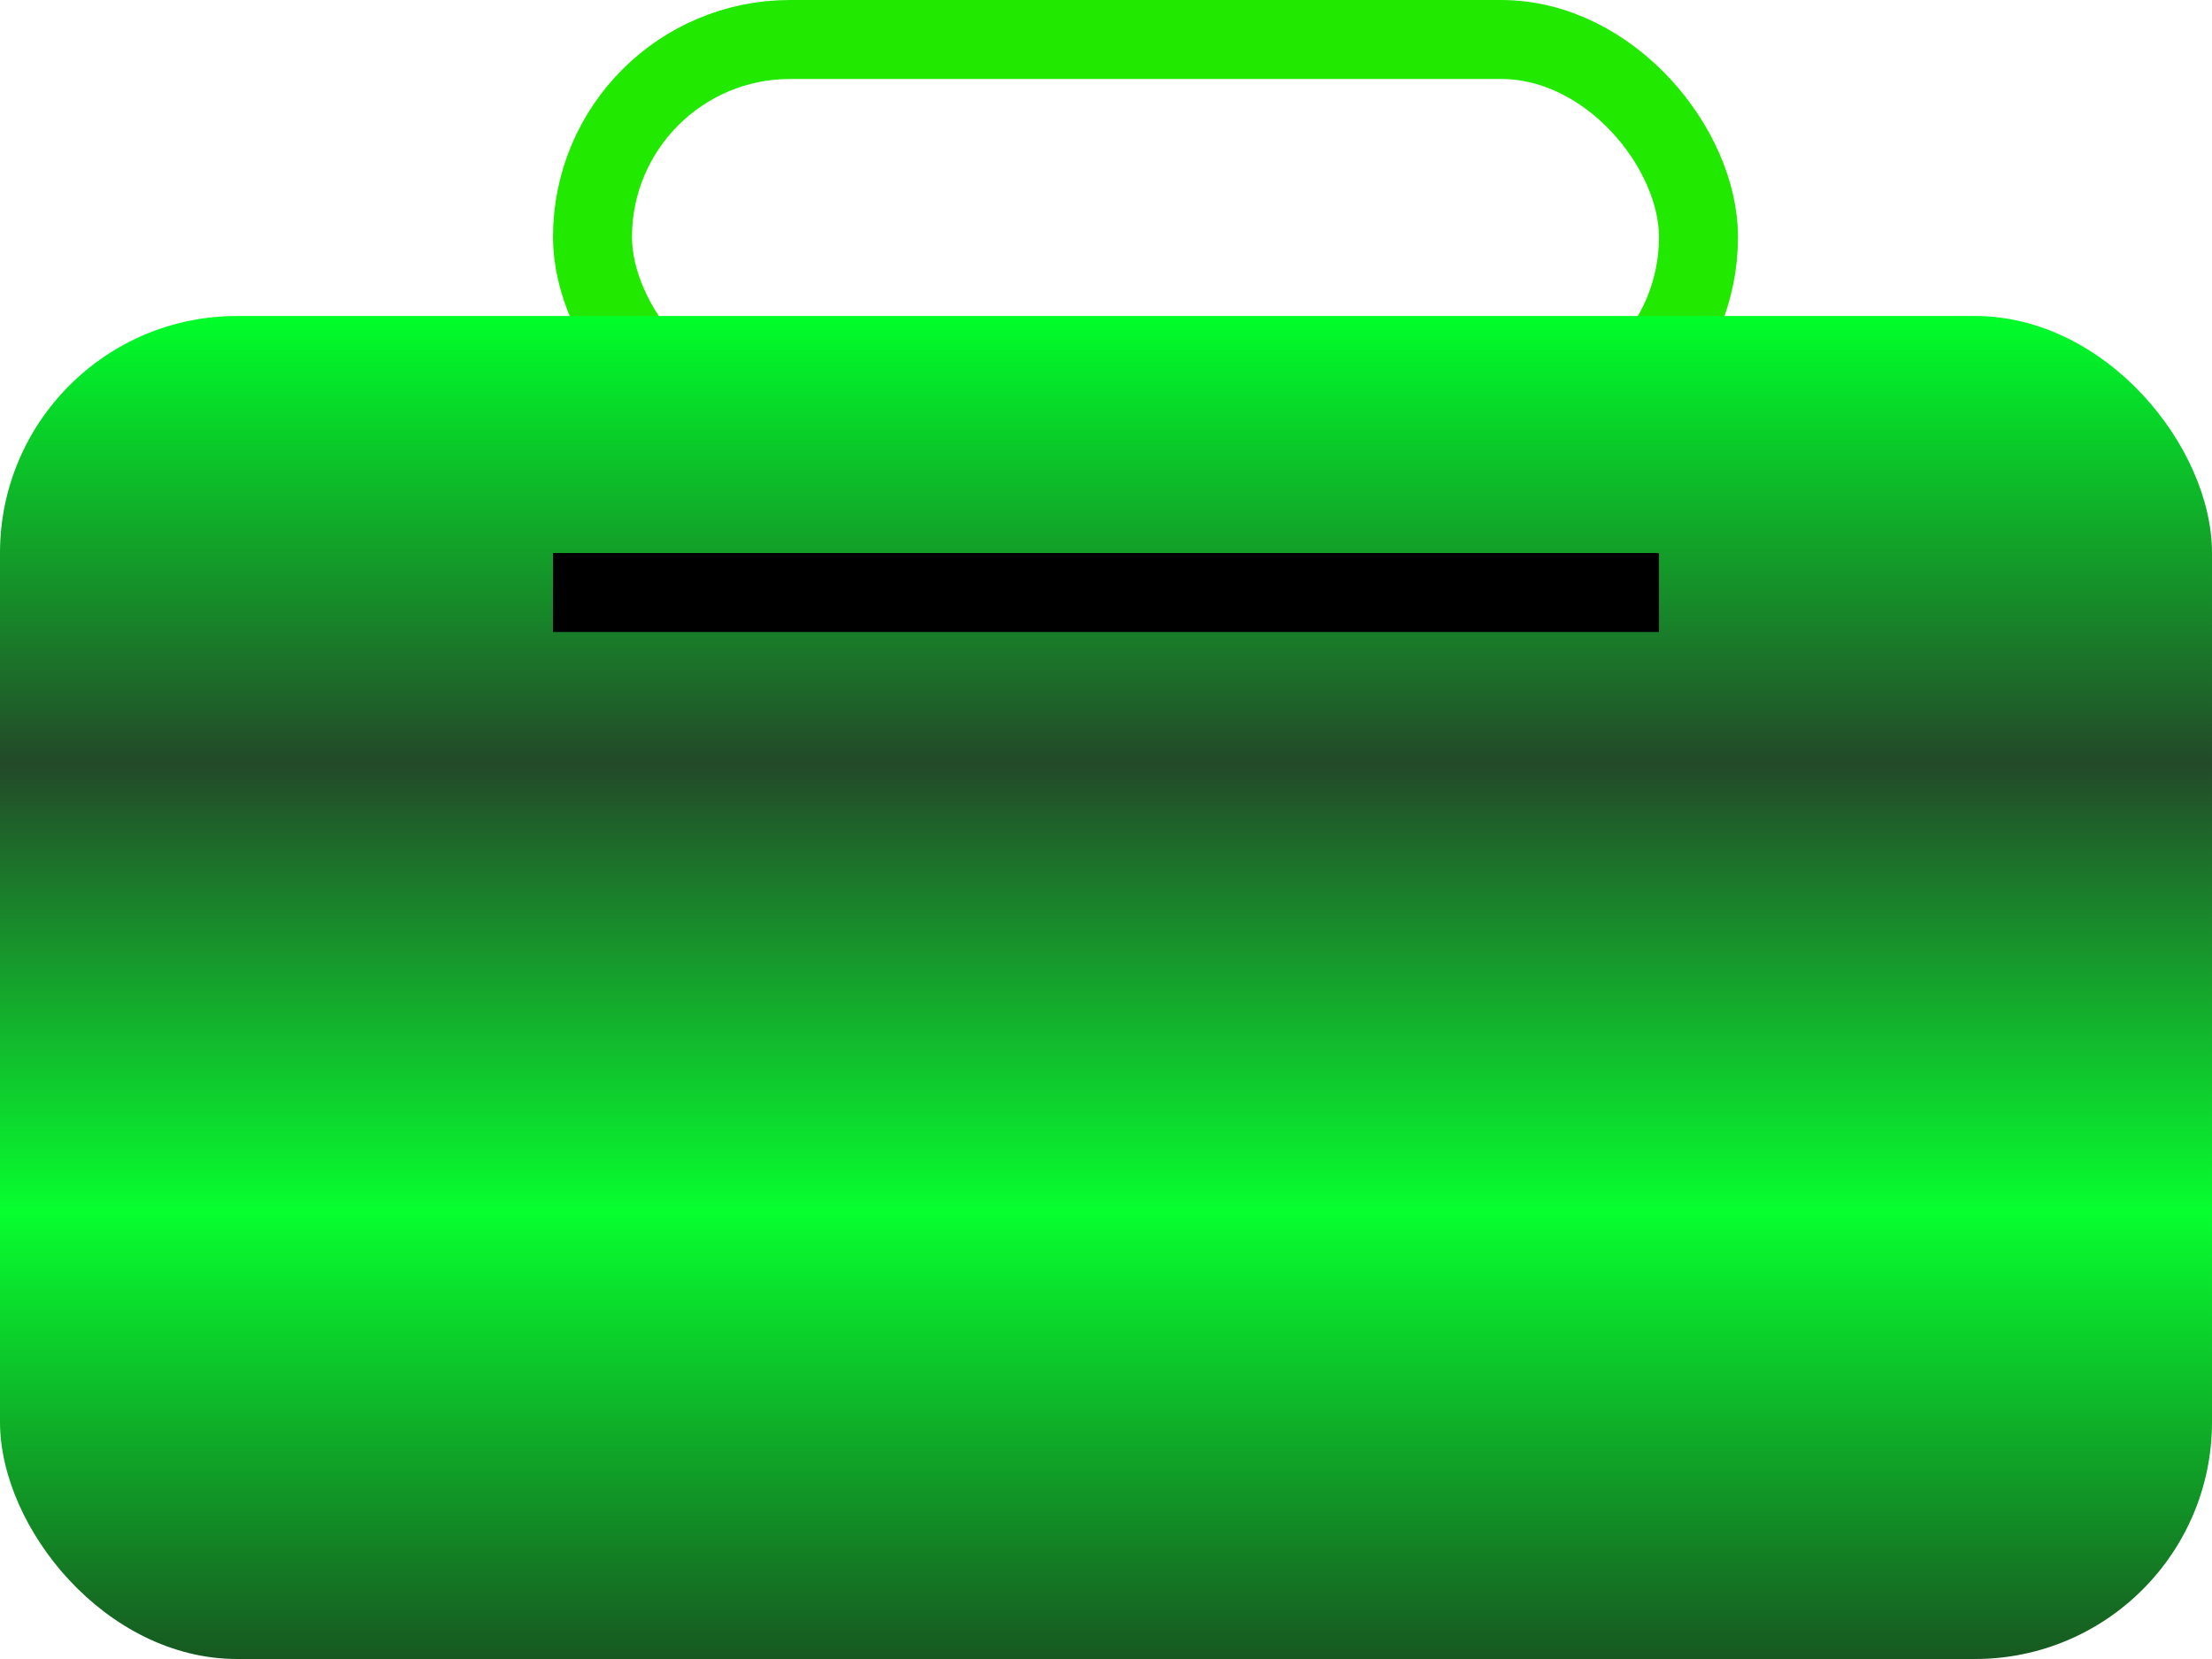 <svg width="28" height="21" viewBox="0 0 28 21" fill="none" xmlns="http://www.w3.org/2000/svg">
<rect x="7.5" y="0.5" width="14" height="5" rx="2.5" stroke="#21EA00"/>
<rect y="4" width="28" height="17" rx="3" fill="url(#paint0_linear_1513_25)"/>
<line x1="7" y1="7.5" x2="21" y2="7.5" stroke="black"/>
<defs>
<linearGradient id="paint0_linear_1513_25" x1="14" y1="4" x2="14" y2="21" gradientUnits="userSpaceOnUse">
<stop stop-color="#00FF29"/>
<stop offset="0.333" stop-color="#234929"/>
<stop offset="0.667" stop-color="#07FF2F"/>
<stop offset="1" stop-color="#175821"/>
</linearGradient>
</defs>
</svg>
